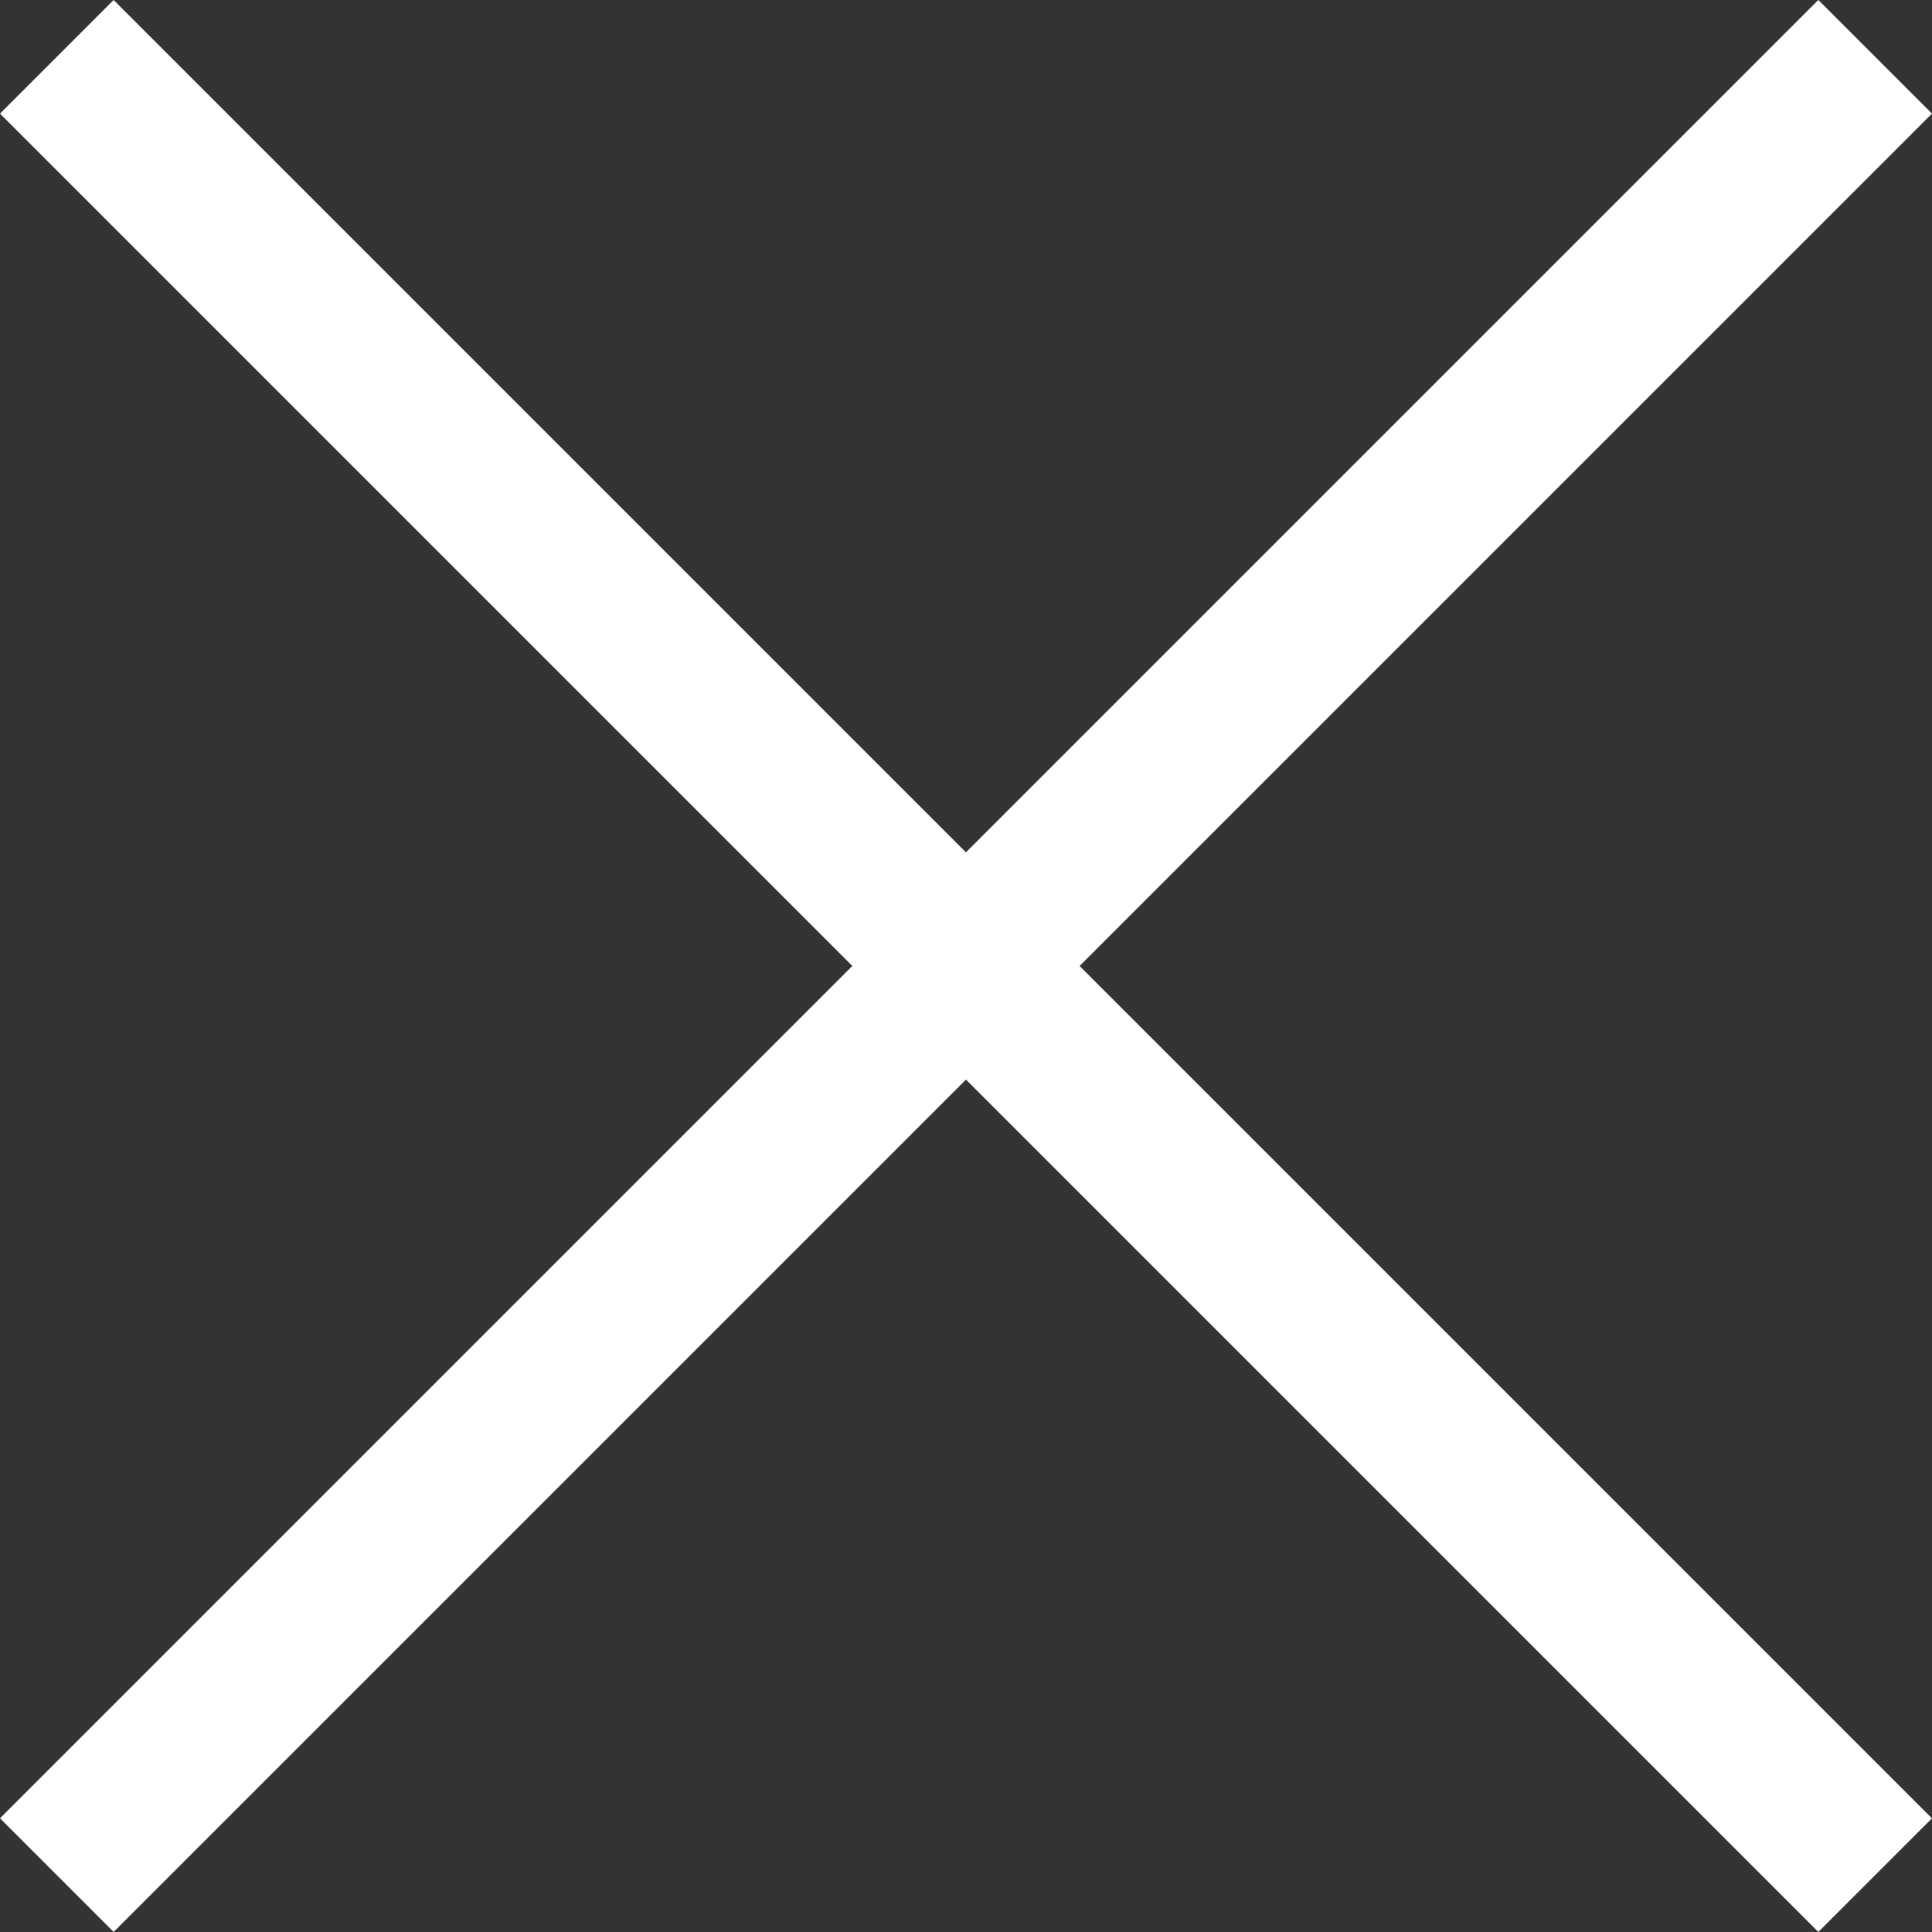 <svg xmlns="http://www.w3.org/2000/svg" width="24.042" height="24.042" viewBox="0 0 24.042 24.042">
  <rect x="0" y="0" width="24.042" height="24.042" fill="#333333" stroke="none"/>
  <g id="Group_100" data-name="Group 100" transform="translate(-300.151 -33.151)">
    <line id="Line_5" data-name="Line 5" x2="32" transform="translate(300.858 56.485) rotate(-45)" fill="none" stroke="#fff" stroke-width="2"/>
    <line id="Line_7" data-name="Line 7" x2="32" transform="translate(300.858 33.858) rotate(45)" fill="none" stroke="#fff" stroke-width="2"/>
  </g>
</svg>
